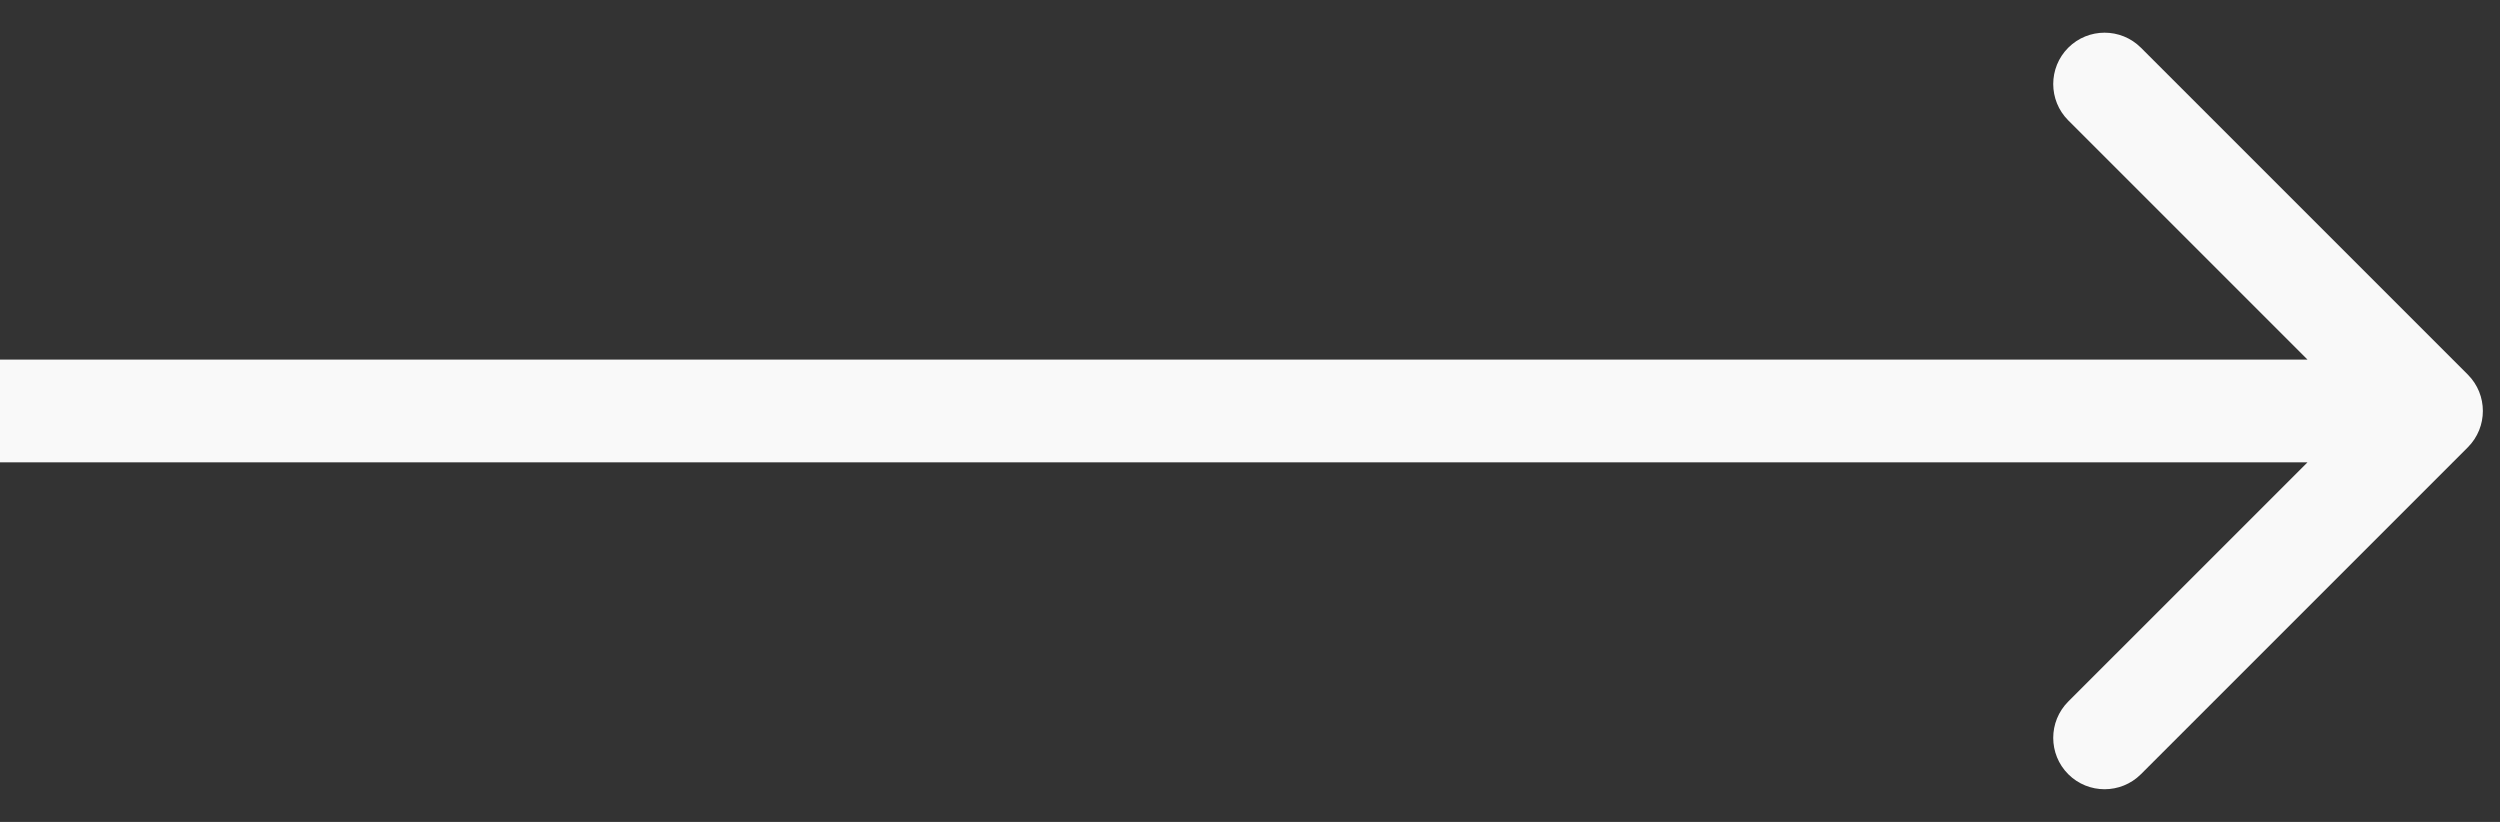 <svg width="73" height="24" viewBox="0 0 73 24" fill="none" xmlns="http://www.w3.org/2000/svg">
<rect x="0" y="0" width="73" height="24" fill="#333333" stroke="none"/>
<path d="M72.061 13.061C72.646 12.475 72.646 11.525 72.061 10.939L62.515 1.393C61.929 0.808 60.979 0.808 60.393 1.393C59.808 1.979 59.808 2.929 60.393 3.515L68.879 12L60.393 20.485C59.808 21.071 59.808 22.021 60.393 22.607C60.979 23.192 61.929 23.192 62.515 22.607L72.061 13.061ZM0 13.5L71 13.5V10.5L0 10.5L0 13.5Z" fill="#F9F9F9"/>
</svg>
